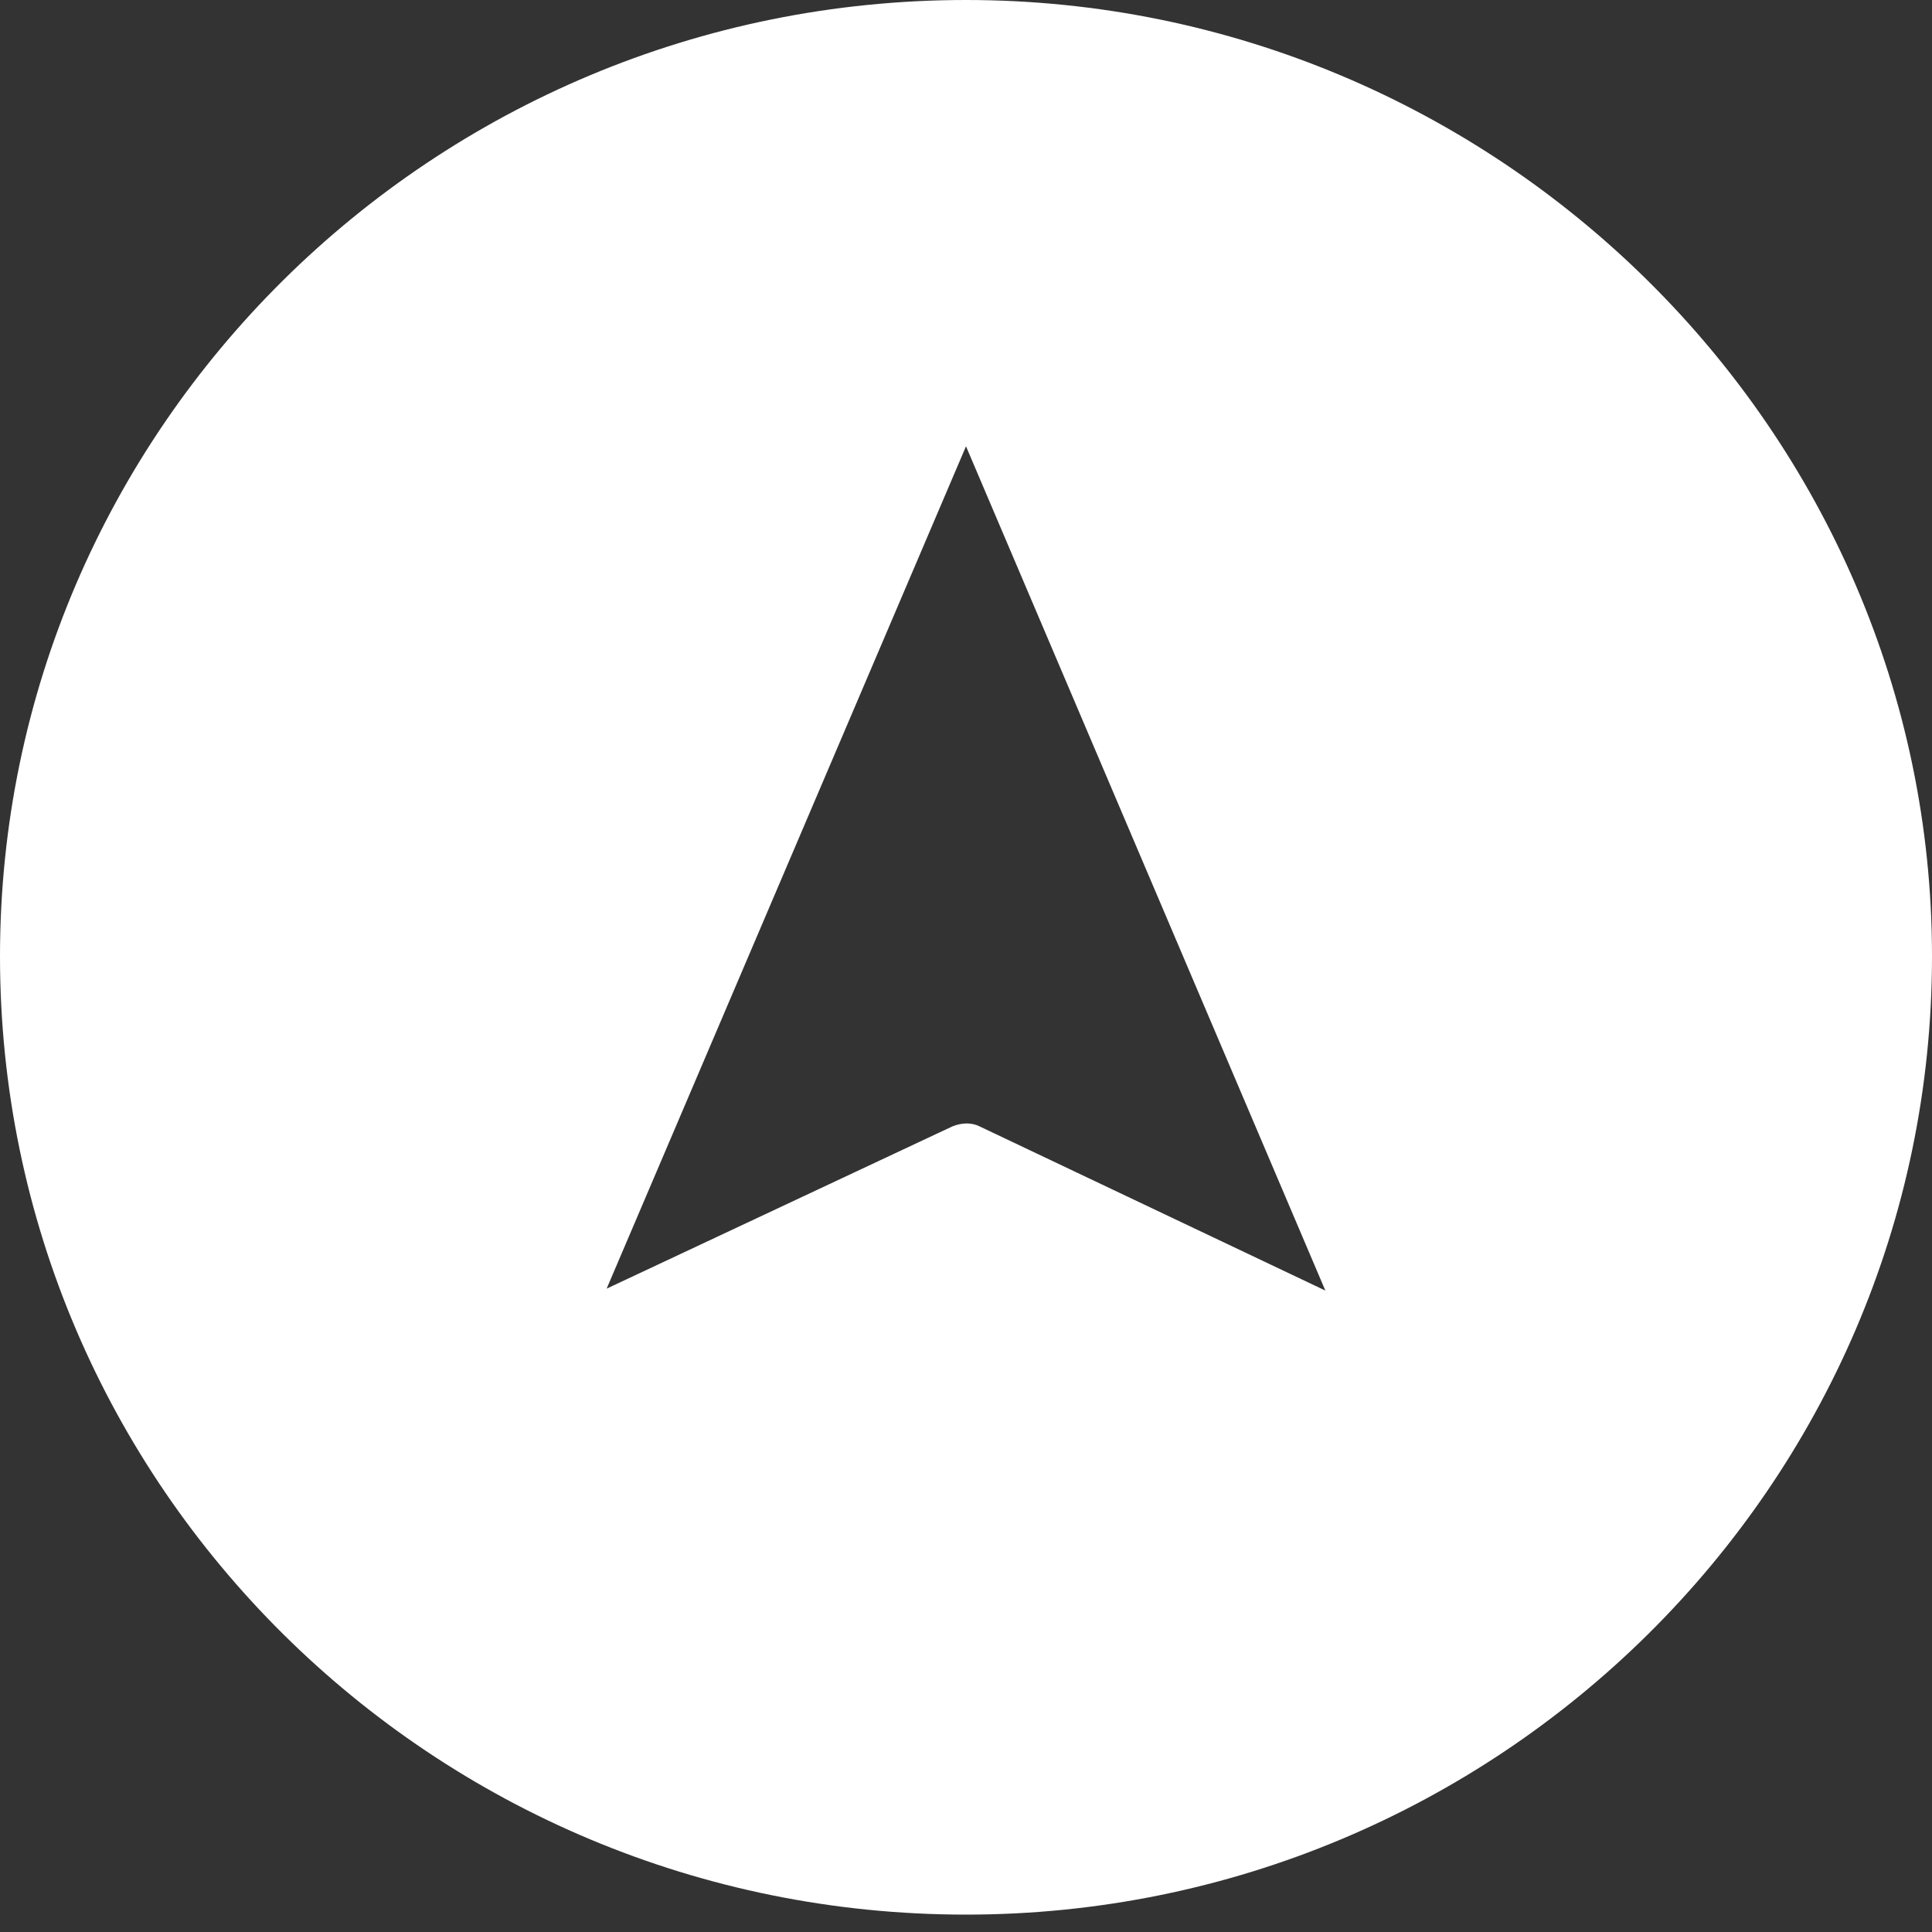 <?xml version="1.0" encoding="UTF-8" standalone="no"?>
<!DOCTYPE svg PUBLIC "-//W3C//DTD SVG 1.1//EN" "http://www.w3.org/Graphics/SVG/1.1/DTD/svg11.dtd">
<svg width="100%" height="100%" viewBox="0 0 100 100" version="1.1" xmlns="http://www.w3.org/2000/svg" xmlns:xlink="http://www.w3.org/1999/xlink" xml:space="preserve" style="fill-rule:evenodd;clip-rule:evenodd;stroke-linejoin:round;stroke-miterlimit:1.414;">
    <rect x="0" y="0" width="100" height="100" fill="#333333" stroke="none"/>
    <g transform="matrix(1,0,0,1,-10,-10.4)">
        <path d="M60,10.4C32.4,10.4 10,32.6 10,59.9C10,87.3 32.4,109.5 60,109.5C87.5,109.5 110,87.3 110,59.9C110,32.7 87.5,10.4 60,10.4ZM60.7,68.7C60.3,68.5 59.8,68.5 59.3,68.7L41.4,77.1L60,33.5L78.6,77.2L60.7,68.7Z" style="fill:white;fill-rule:nonzero;"/>
    </g>
</svg>
